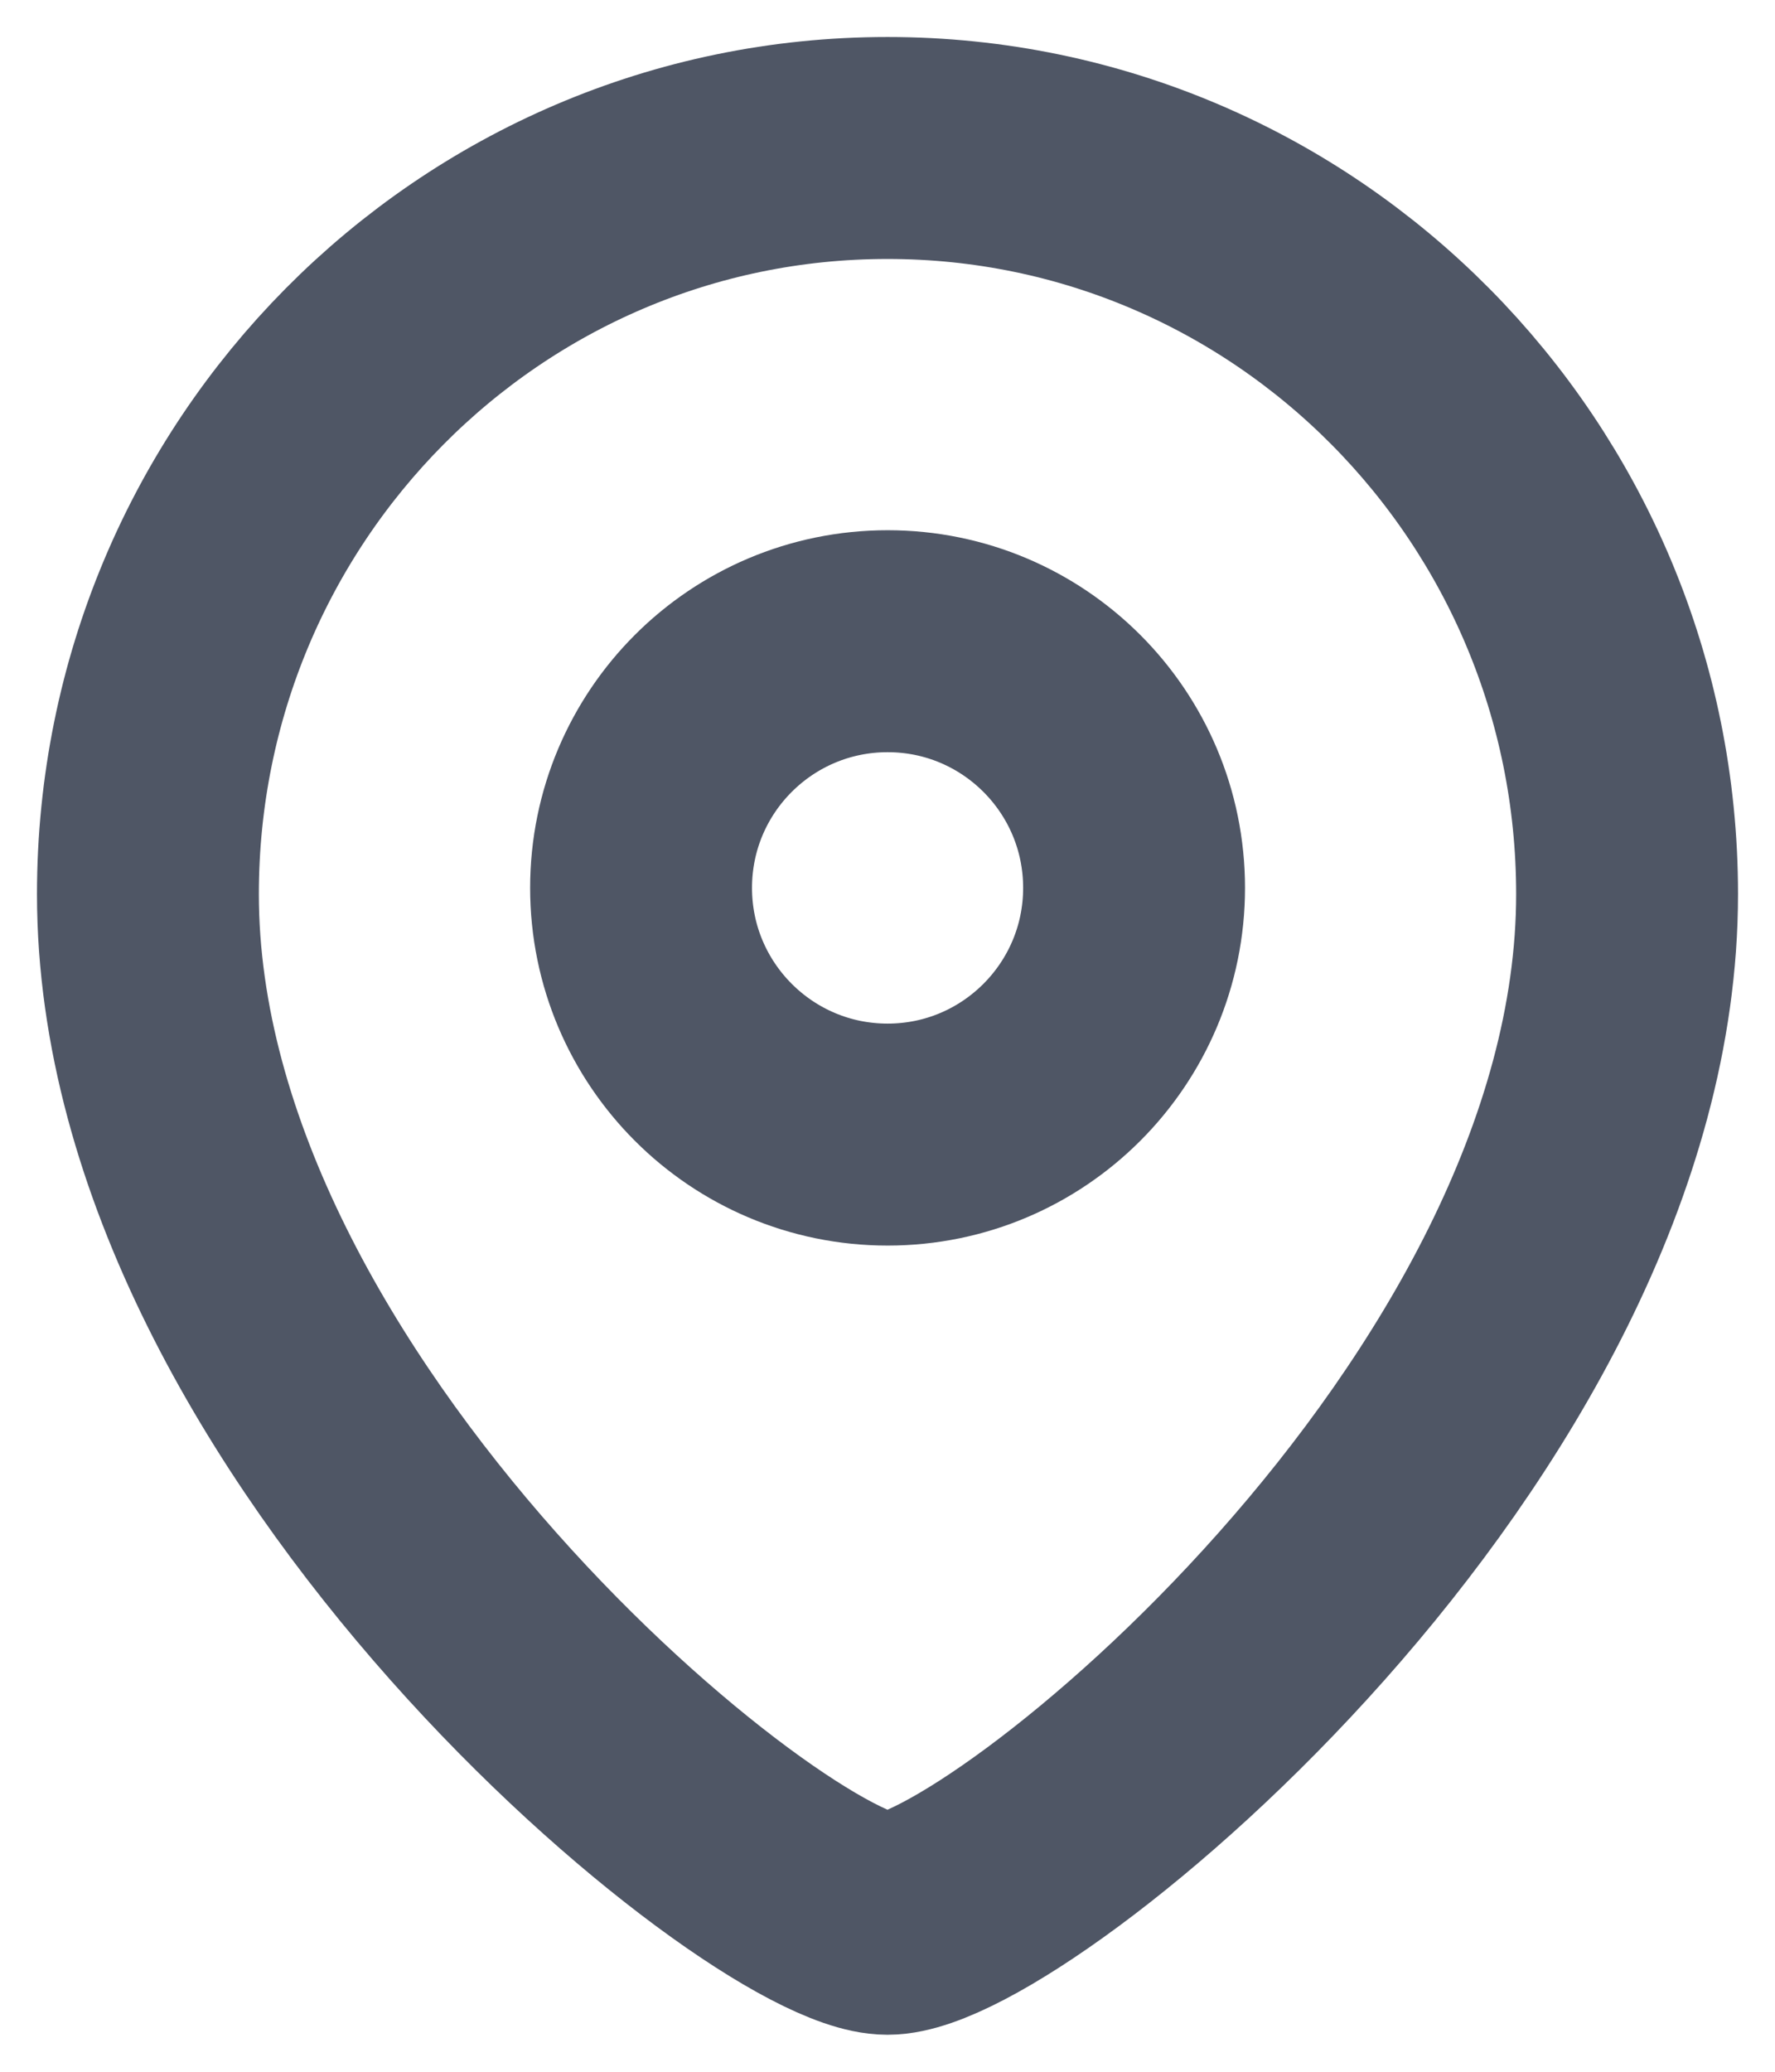 <svg width="12" height="14" viewBox="0 0 12 14" fill="none" xmlns="http://www.w3.org/2000/svg">
<path fill-rule="evenodd" clip-rule="evenodd" d="M7.667 6C7.667 5.079 6.921 4.333 6.001 4.333C5.08 4.333 4.334 5.079 4.334 6C4.334 6.92 5.08 7.667 6.001 7.667C6.921 7.667 7.667 6.92 7.667 6Z" stroke="#4F5665" stroke-width="1.5" stroke-linecap="round" stroke-linejoin="round"/>
<path fill-rule="evenodd" clip-rule="evenodd" d="M6 13C5.201 13 1 9.599 1 6.042C1 3.258 3.238 1 6 1C8.761 1 11 3.258 11 6.042C11 9.599 6.799 13 6 13Z" stroke="#4F5665" stroke-width="1.5" stroke-linecap="round" stroke-linejoin="round"/>
</svg>
